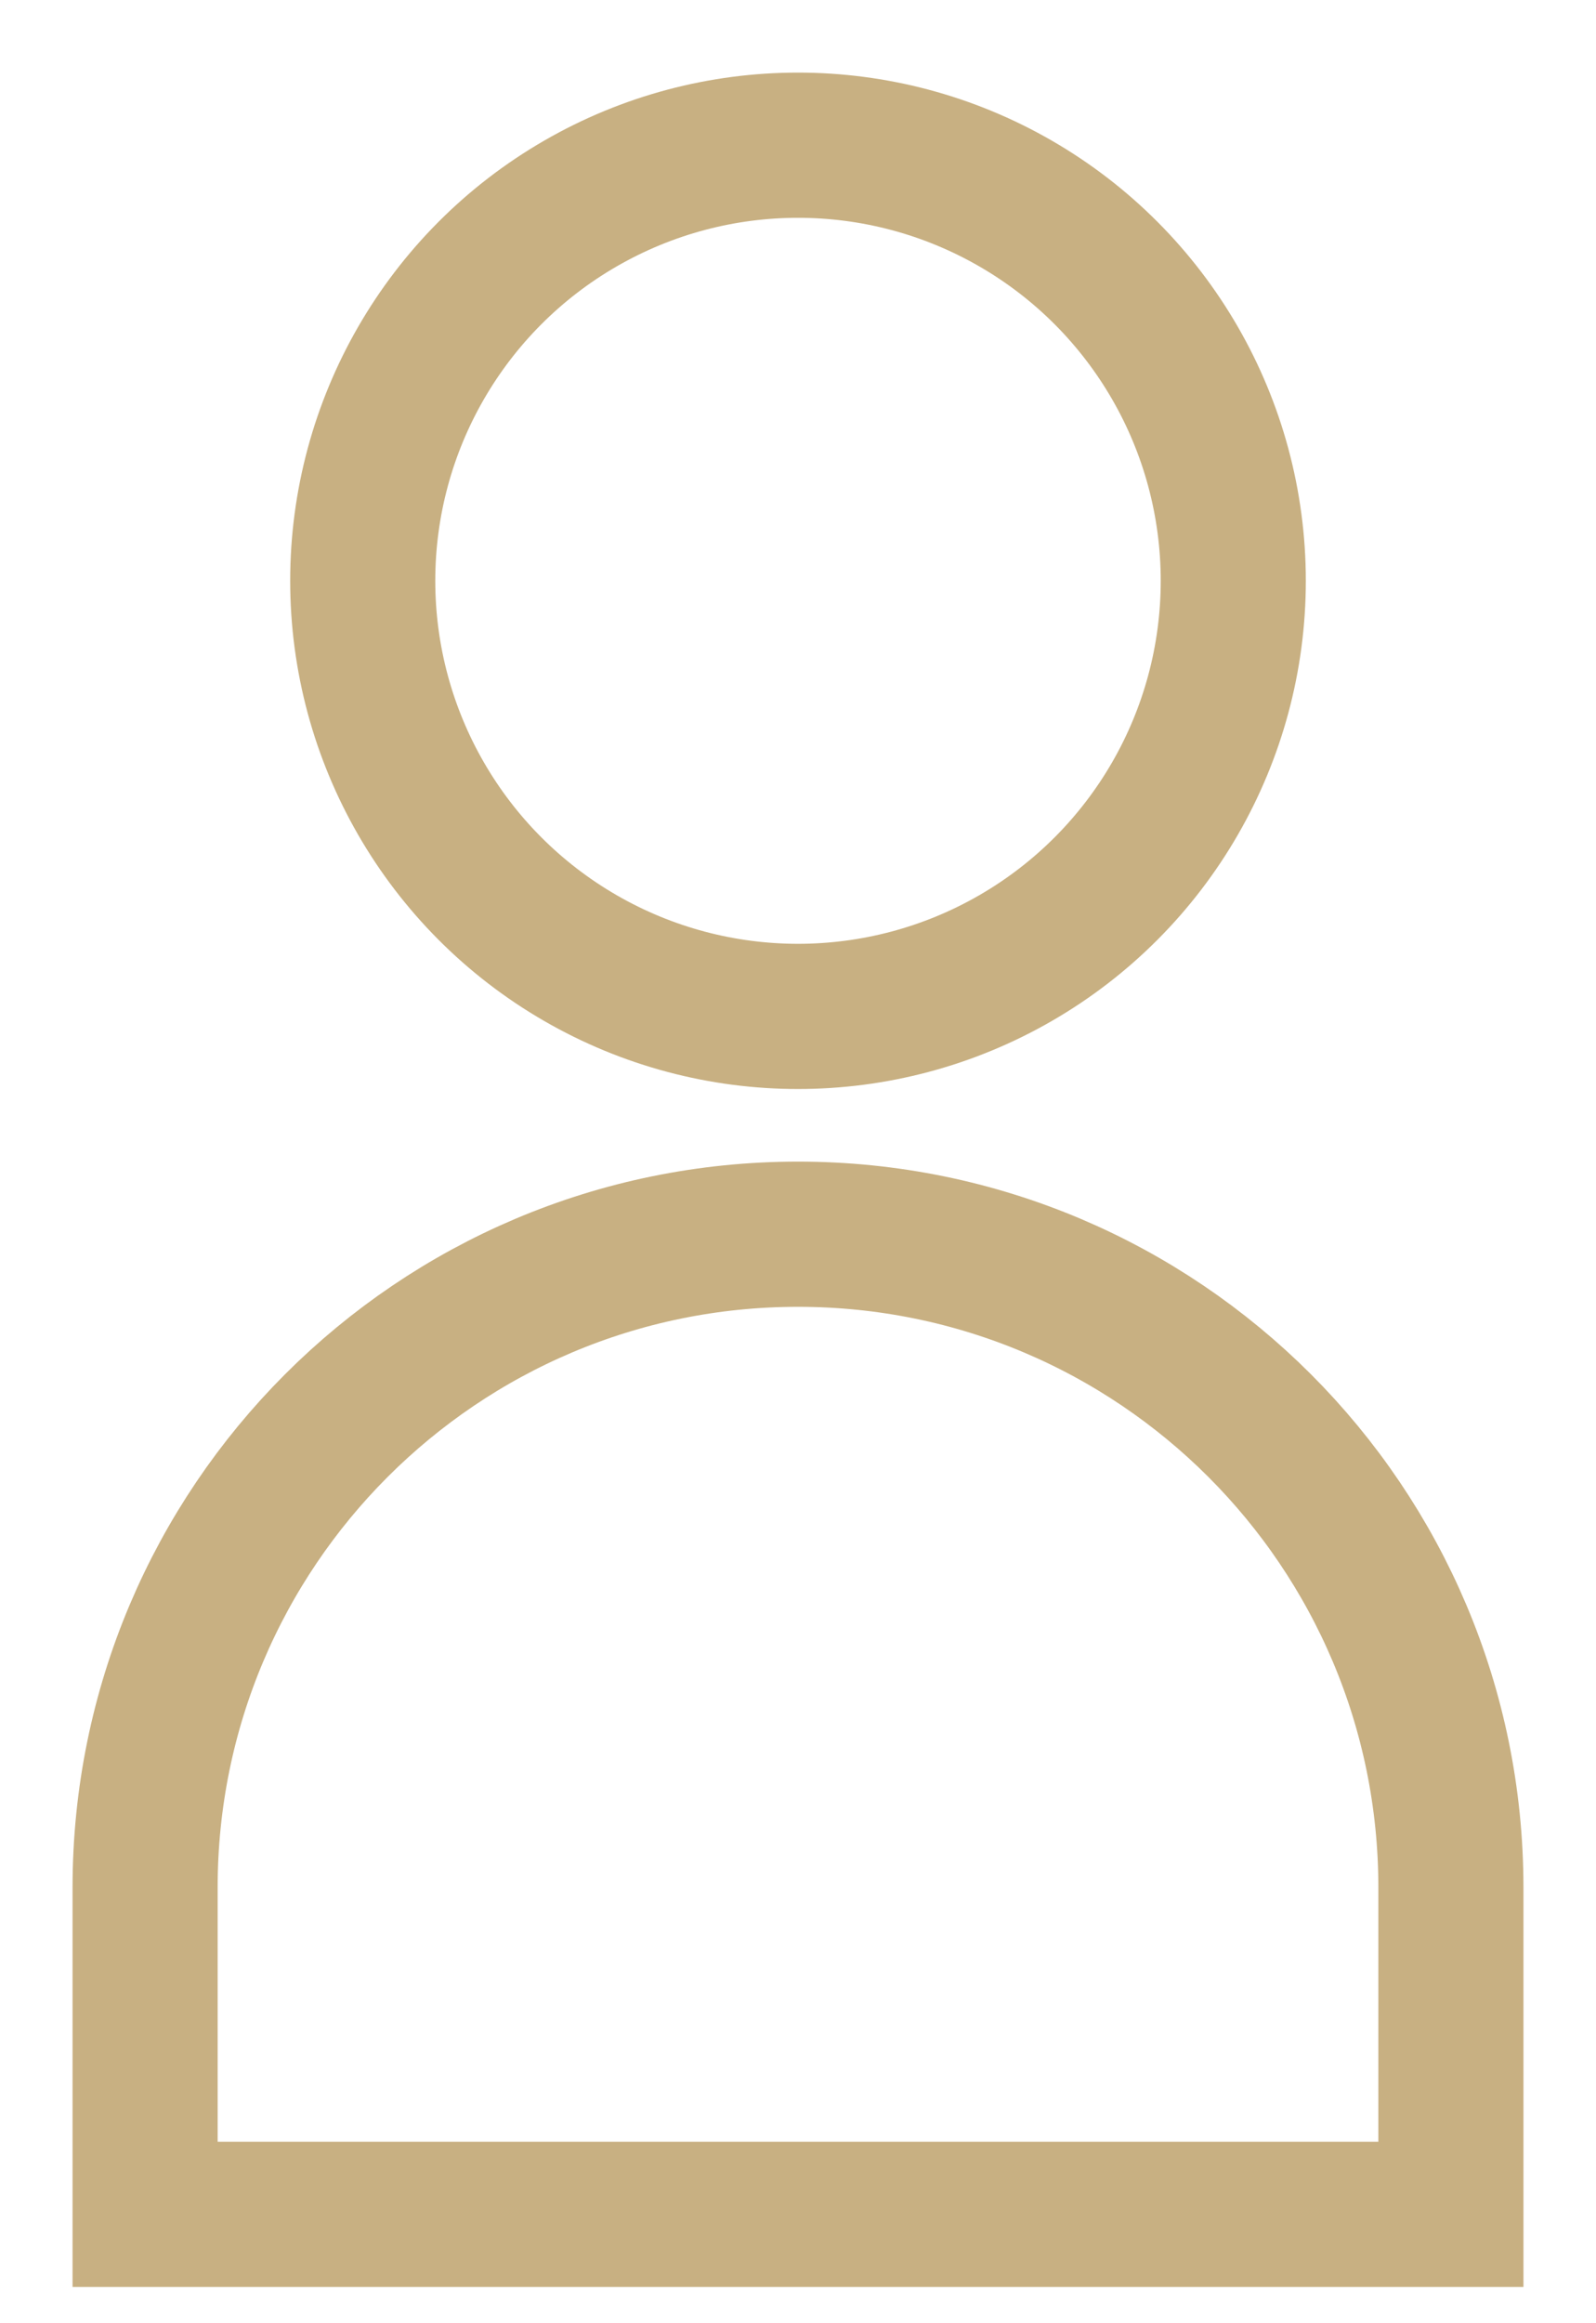 <?xml version="1.0" encoding="UTF-8"?>
<svg width="11px" height="16px" viewBox="0 0 11 16" version="1.1" xmlns="http://www.w3.org/2000/svg" xmlns:xlink="http://www.w3.org/1999/xlink">
    <title>Group 12</title>
    <g id="Page-1" stroke="none" stroke-width="1" fill="none" fill-rule="evenodd">
        <g id="Главная-страница" transform="translate(-858, -69)" stroke="#C8B082">
            <g id="Group-12" transform="translate(863.5, 77.125) scale(-1, 1) translate(-863.5, -77.125)translate(859, 70)">
                <circle id="Oval" cx="4.5" cy="3" r="3"></circle>
                <path d="M0,14.25 L9,14.25 L9,12 C9,9.515 6.985,7.5 4.5,7.5 C2.015,7.5 -8.8817842e-16,9.515 0,12 L0,14.25 L0,14.25 Z" id="Path-13"></path>
            </g>
        </g>
    </g>
</svg>